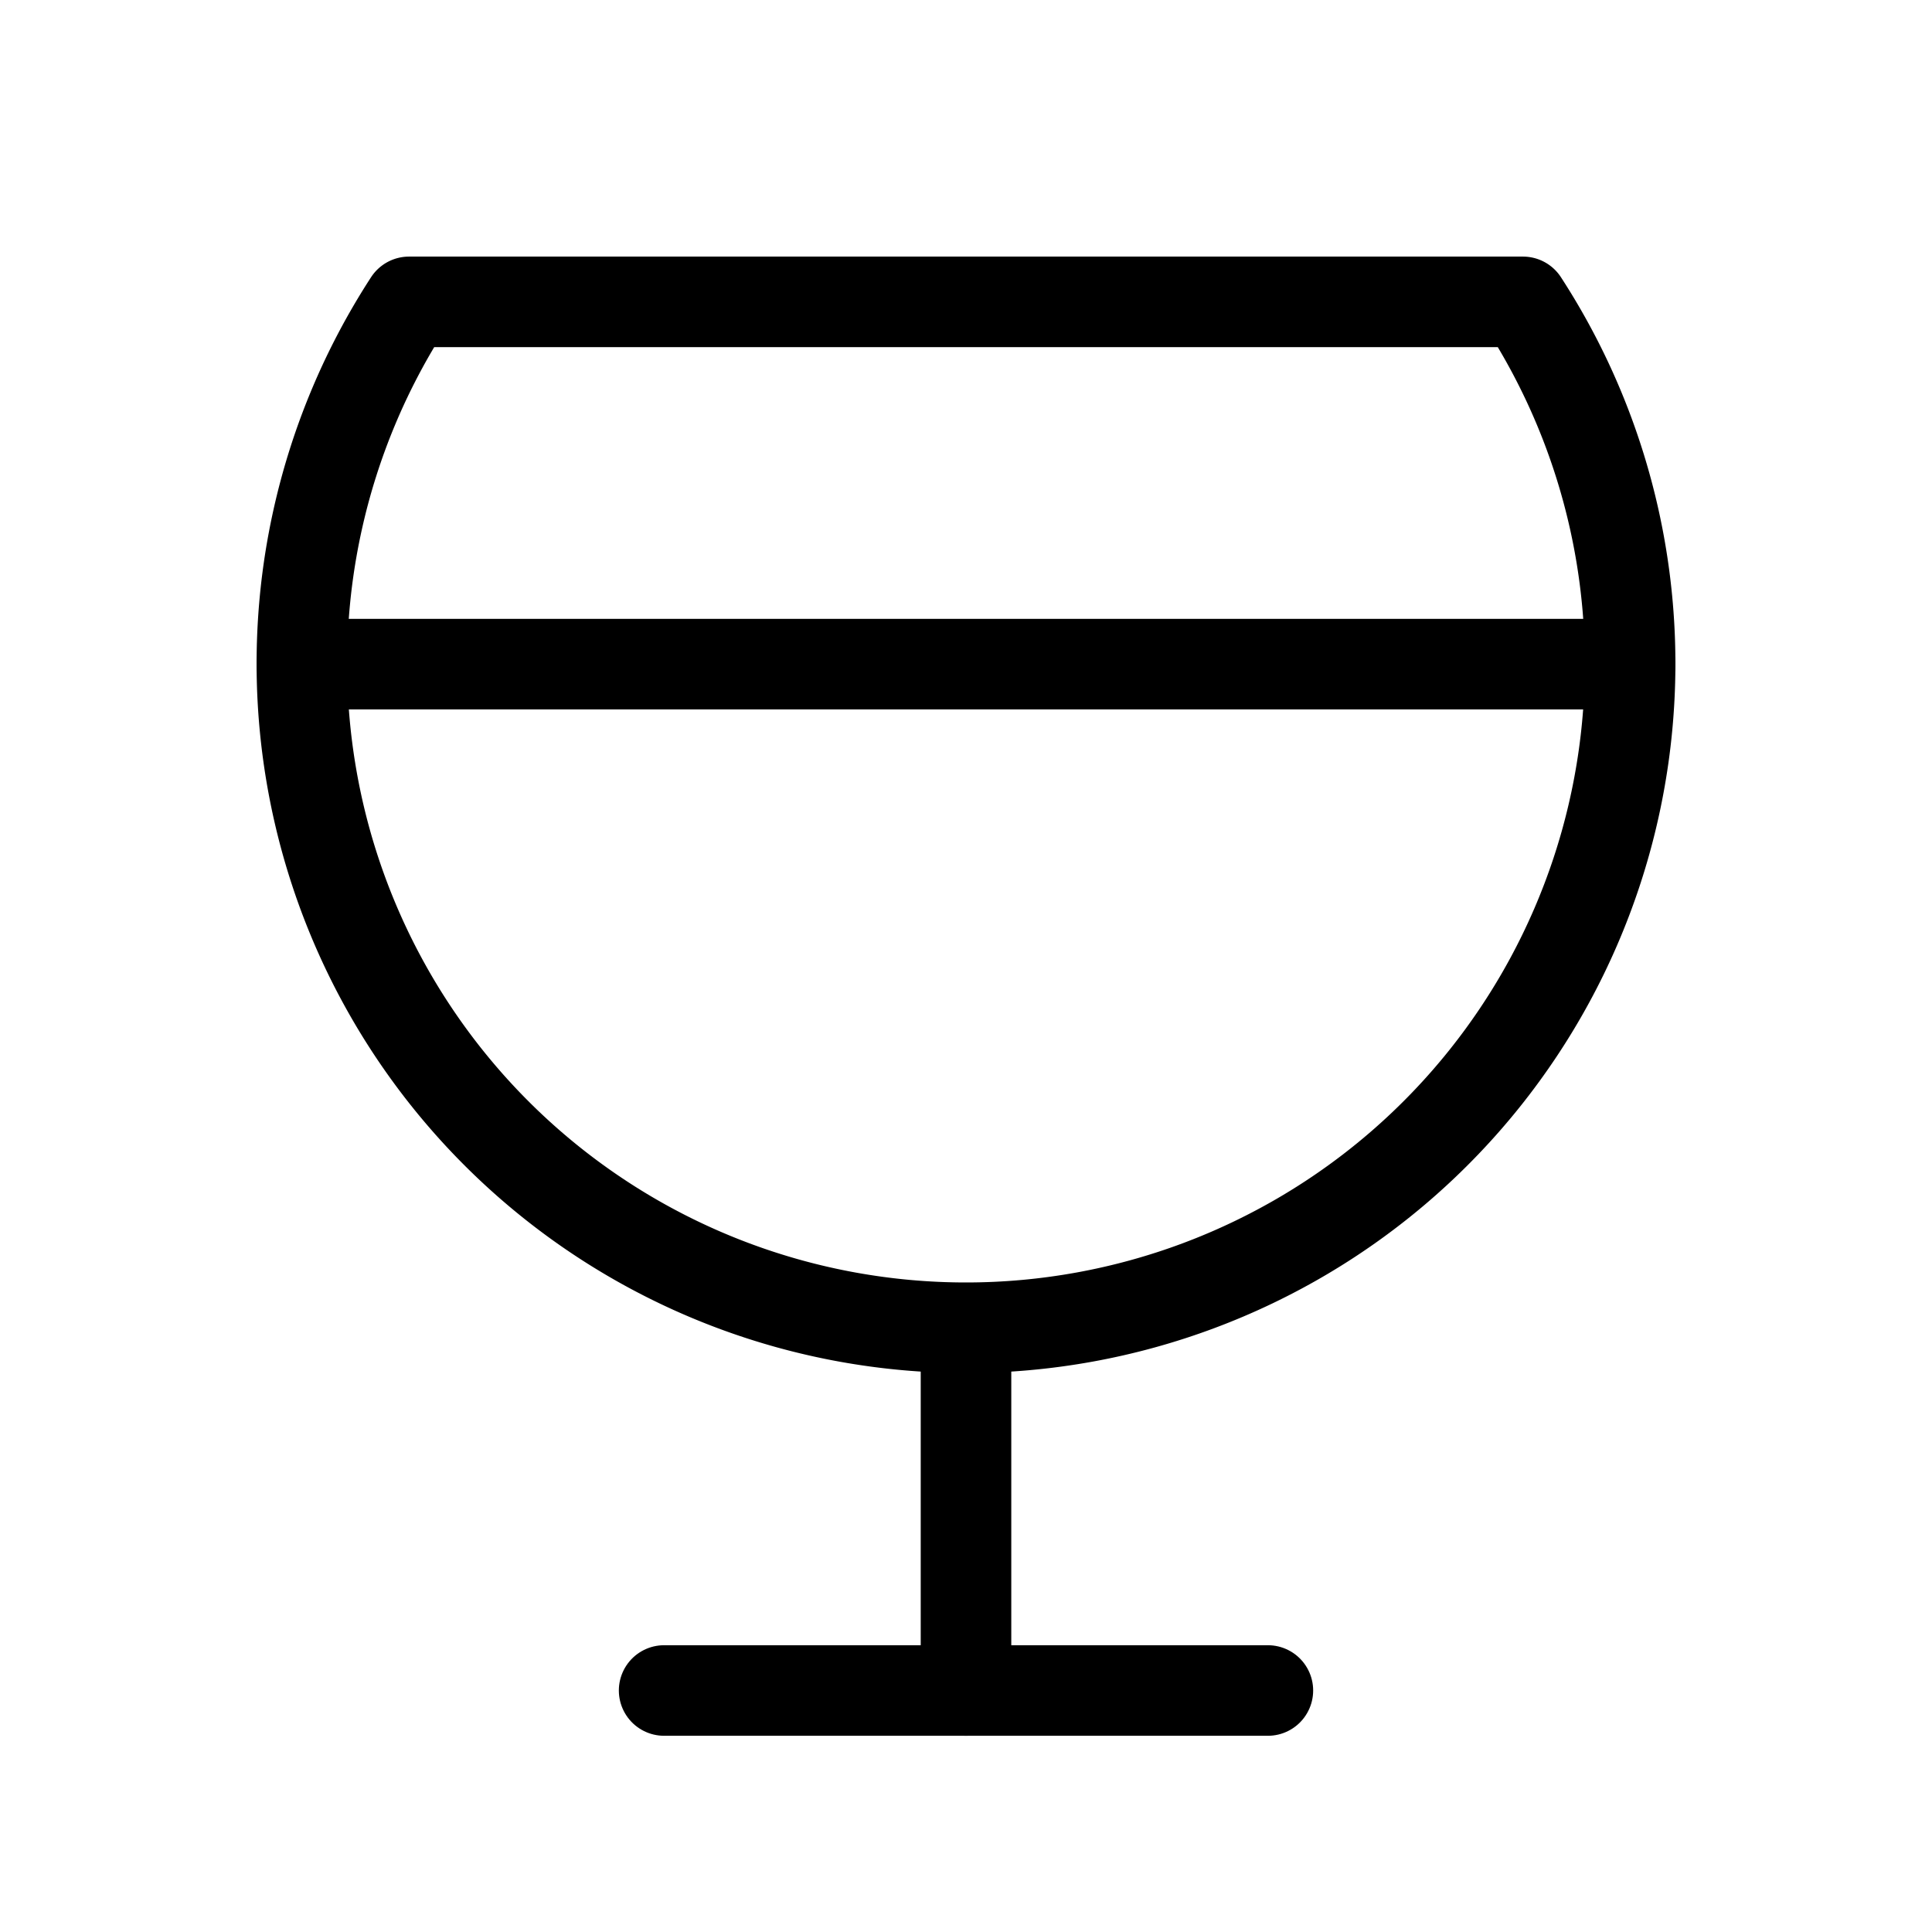 <svg xmlns="http://www.w3.org/2000/svg" viewBox="0 0 256 256"><rect width="256" height="256" fill="none"/><line x1="128" y1="176" x2="128" y2="224" fill="none" stroke="#000" stroke-linecap="round" stroke-linejoin="round" stroke-width="12"/><line x1="88" y1="224" x2="168" y2="224" fill="none" stroke="#000" stroke-linecap="round" stroke-linejoin="round" stroke-width="12"/><path d="M201.8,40A88,88,0,1,1,54.2,40Z" fill="none" stroke="#000" stroke-linecap="round" stroke-linejoin="round" stroke-width="12"/><line x1="40" y1="88" x2="216" y2="88" fill="none" stroke="#000" stroke-linecap="round" stroke-linejoin="round" stroke-width="12"/></svg>